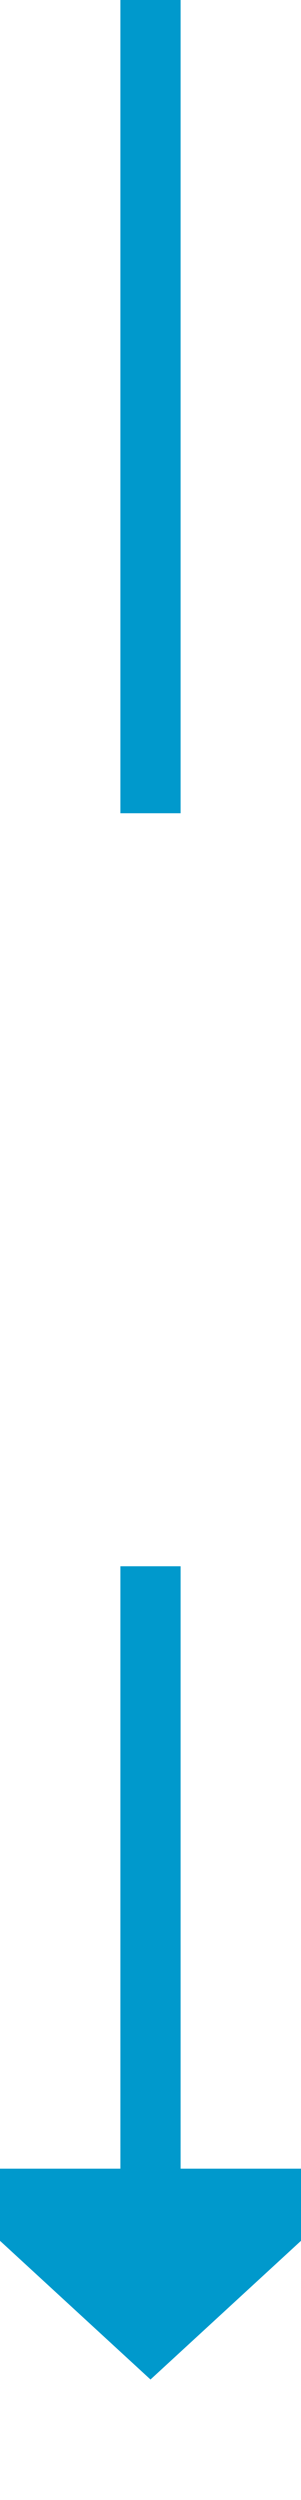 ﻿<?xml version="1.0" encoding="utf-8"?>
<svg version="1.1" xmlns:xlink="http://www.w3.org/1999/xlink" width="10px" height="83px" preserveAspectRatio="xMidYMin meet" viewBox="300 291  8 83" xmlns="http://www.w3.org/2000/svg">
  <defs>
    <mask fill="white" id="clip249">
      <path d="M 253 318  L 355 318  L 355 343  L 253 343  Z M 253 291  L 355 291  L 355 379  L 253 379  Z " fill-rule="evenodd" />
    </mask>
  </defs>
  <path d="M 304 318  L 304 291  M 304 343  L 304 364  " stroke-width="2" stroke="#0099cc" fill="none" />
  <path d="M 296.4 363  L 304 370  L 311.6 363  L 296.4 363  Z " fill-rule="nonzero" fill="#0099cc" stroke="none" mask="url(#clip249)" />
</svg>
